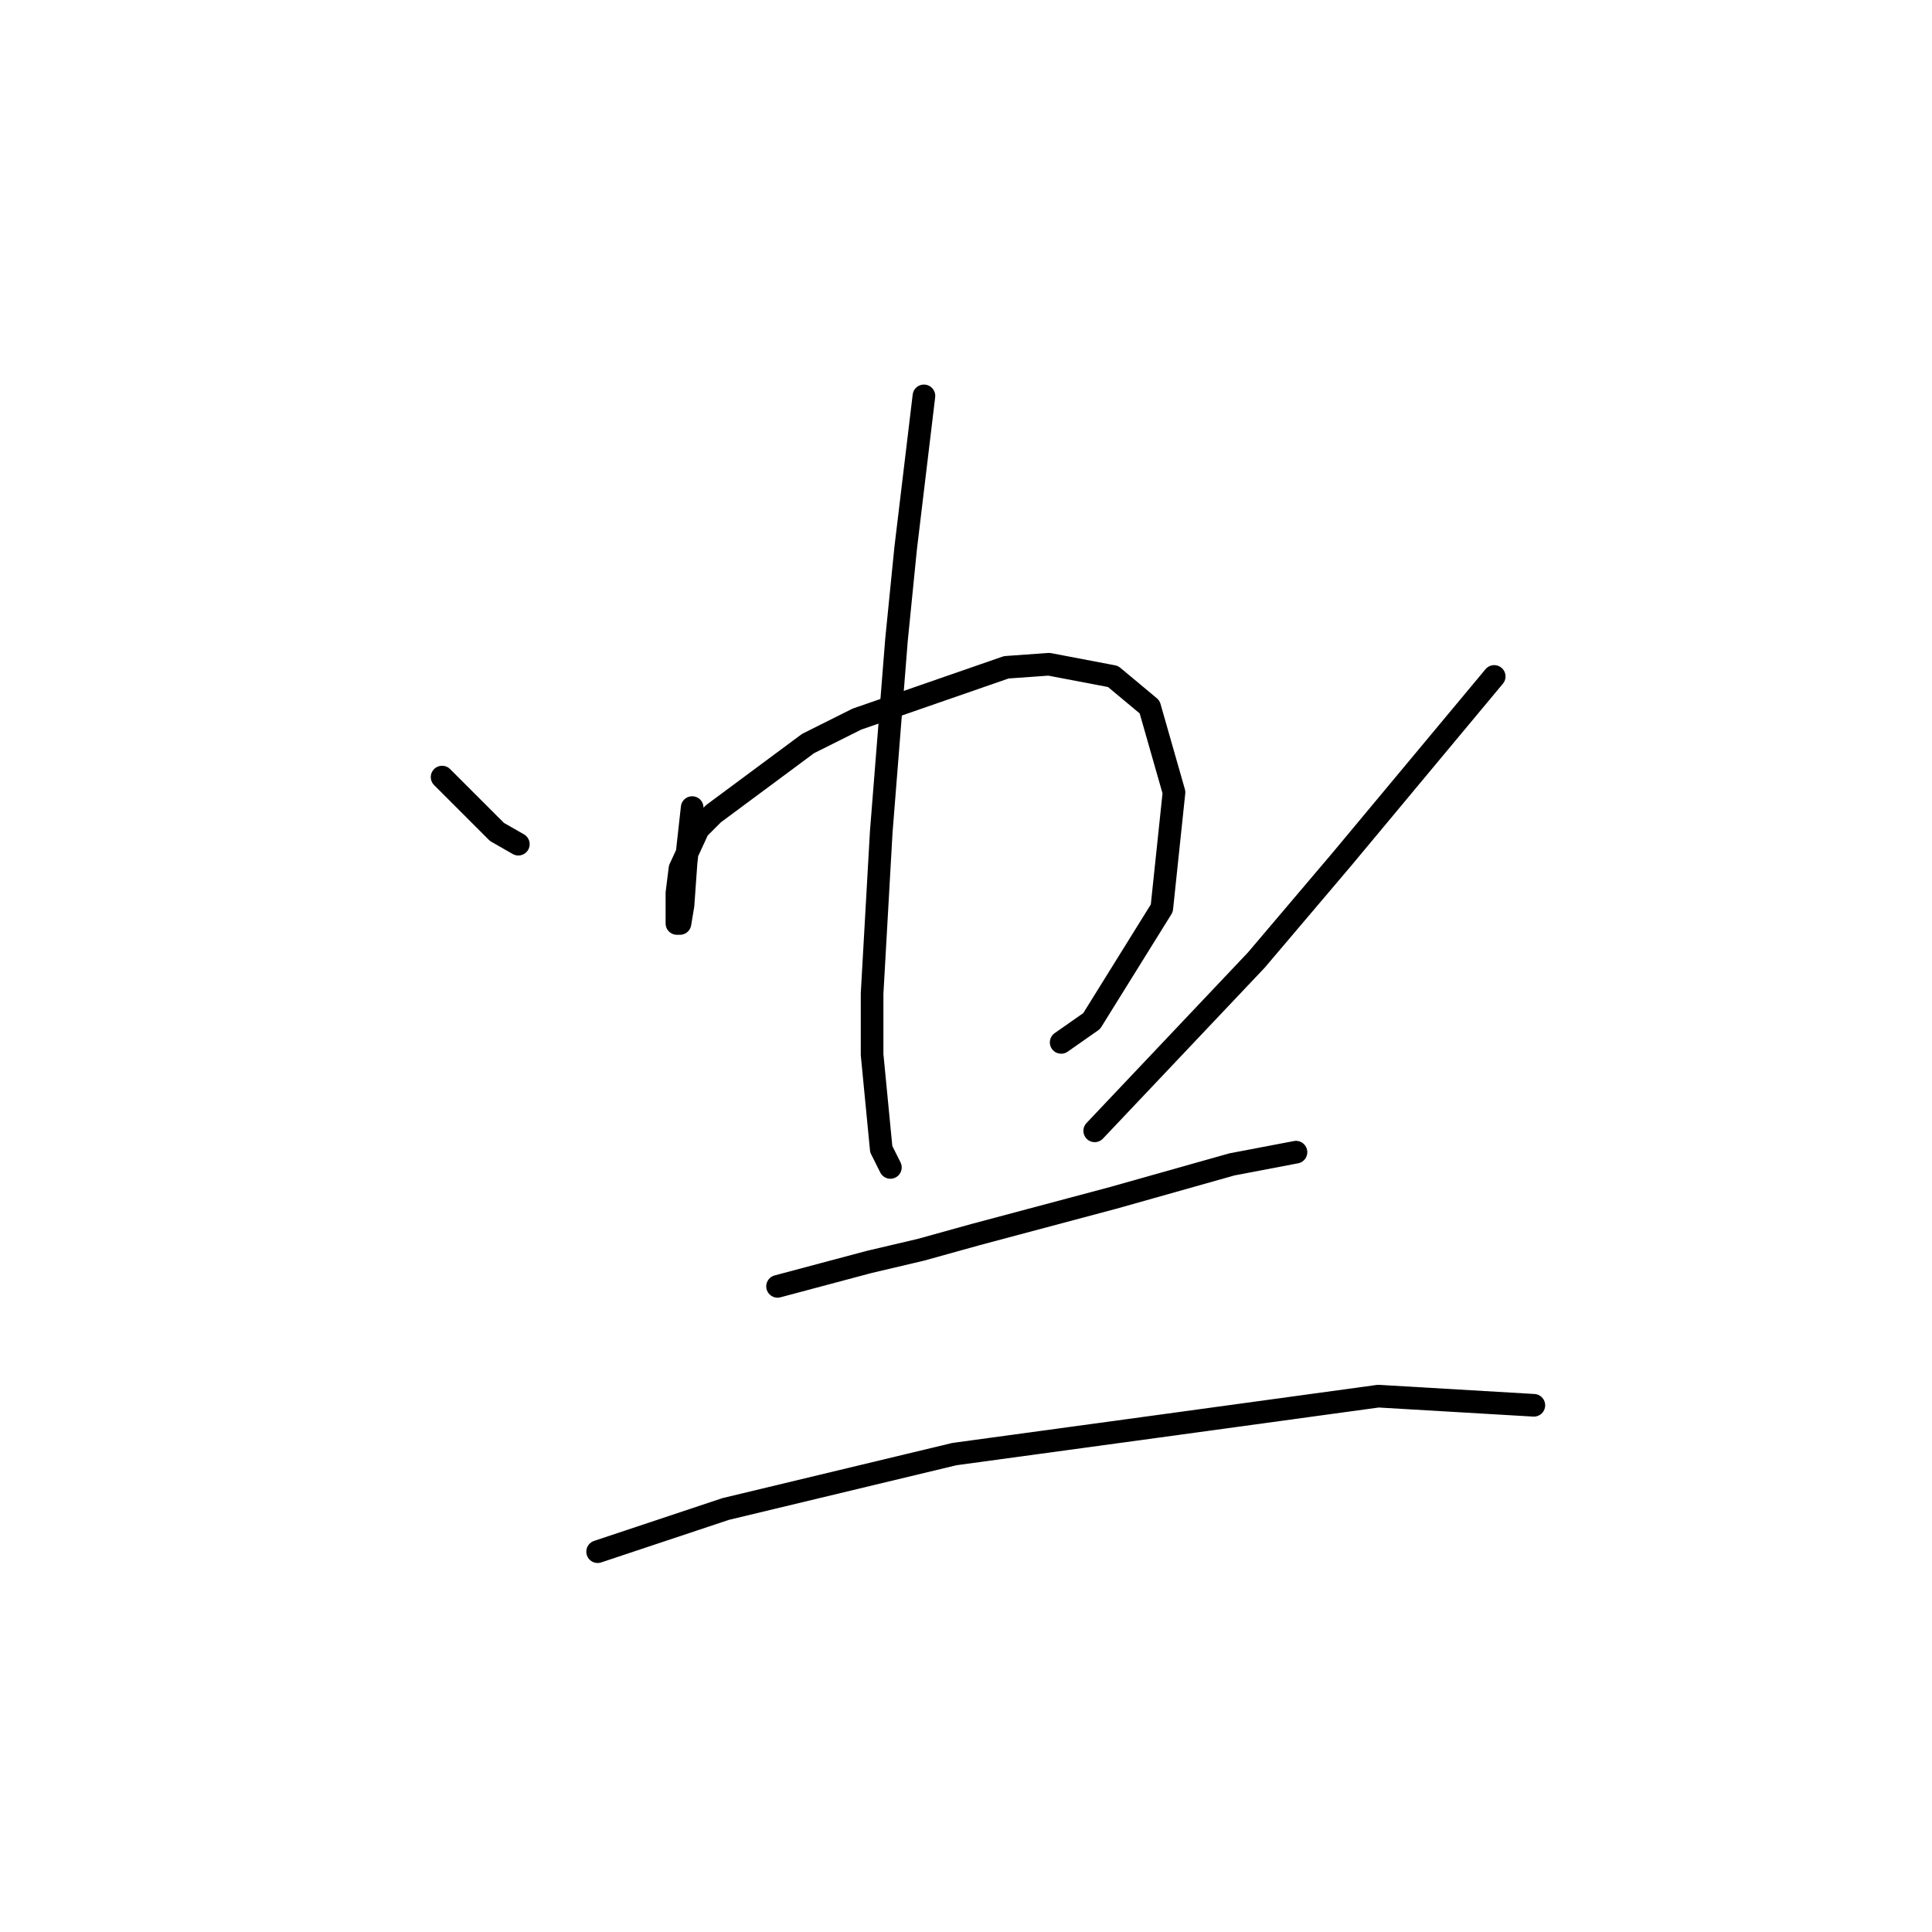 <?xml version="1.0" standalone="no"?>
    <svg width="256" height="256" xmlns="http://www.w3.org/2000/svg" version="1.1">
    <polyline stroke="black" stroke-width="3" stroke-linecap="round" fill="transparent" stroke-linejoin="round" points="58.581 102.968 62.218 106.604 65.855 110.241 68.683 111.858 68.683 111.858 " />
        <polyline stroke="black" stroke-width="3" stroke-linecap="round" fill="transparent" stroke-linejoin="round" points="91.716 107.009 91.312 110.645 90.908 114.282 90.504 119.939 90.1 122.364 89.696 122.364 89.696 121.556 89.696 119.535 89.696 118.323 90.1 115.09 92.524 109.837 94.545 107.817 107.071 98.523 113.537 95.29 133.337 88.421 138.994 88.017 147.479 89.633 152.328 93.674 155.561 104.988 153.945 120.343 144.651 135.294 140.61 138.123 140.61 138.123 " />
        <polyline stroke="black" stroke-width="3" stroke-linecap="round" fill="transparent" stroke-linejoin="round" points="122.426 52.457 121.214 62.559 120.002 72.662 118.79 84.784 116.769 110.241 115.557 131.658 115.557 139.739 116.769 152.266 117.981 154.69 117.981 154.69 " />
        <polyline stroke="black" stroke-width="3" stroke-linecap="round" fill="transparent" stroke-linejoin="round" points="197.99 89.633 187.888 101.755 177.786 113.878 166.471 127.213 145.055 149.841 145.055 149.841 " />
        <polyline stroke="black" stroke-width="3" stroke-linecap="round" fill="transparent" stroke-linejoin="round" points="103.03 170.45 109.092 168.833 115.153 167.217 122.022 165.601 129.296 163.58 147.479 158.731 163.239 154.286 171.724 152.67 171.724 152.67 " />
        <polyline stroke="black" stroke-width="3" stroke-linecap="round" fill="transparent" stroke-linejoin="round" points="79.189 205.605 87.675 202.776 96.161 199.948 126.467 192.674 153.137 189.037 182.635 184.997 203.243 186.209 203.243 186.209 " />
        </svg>